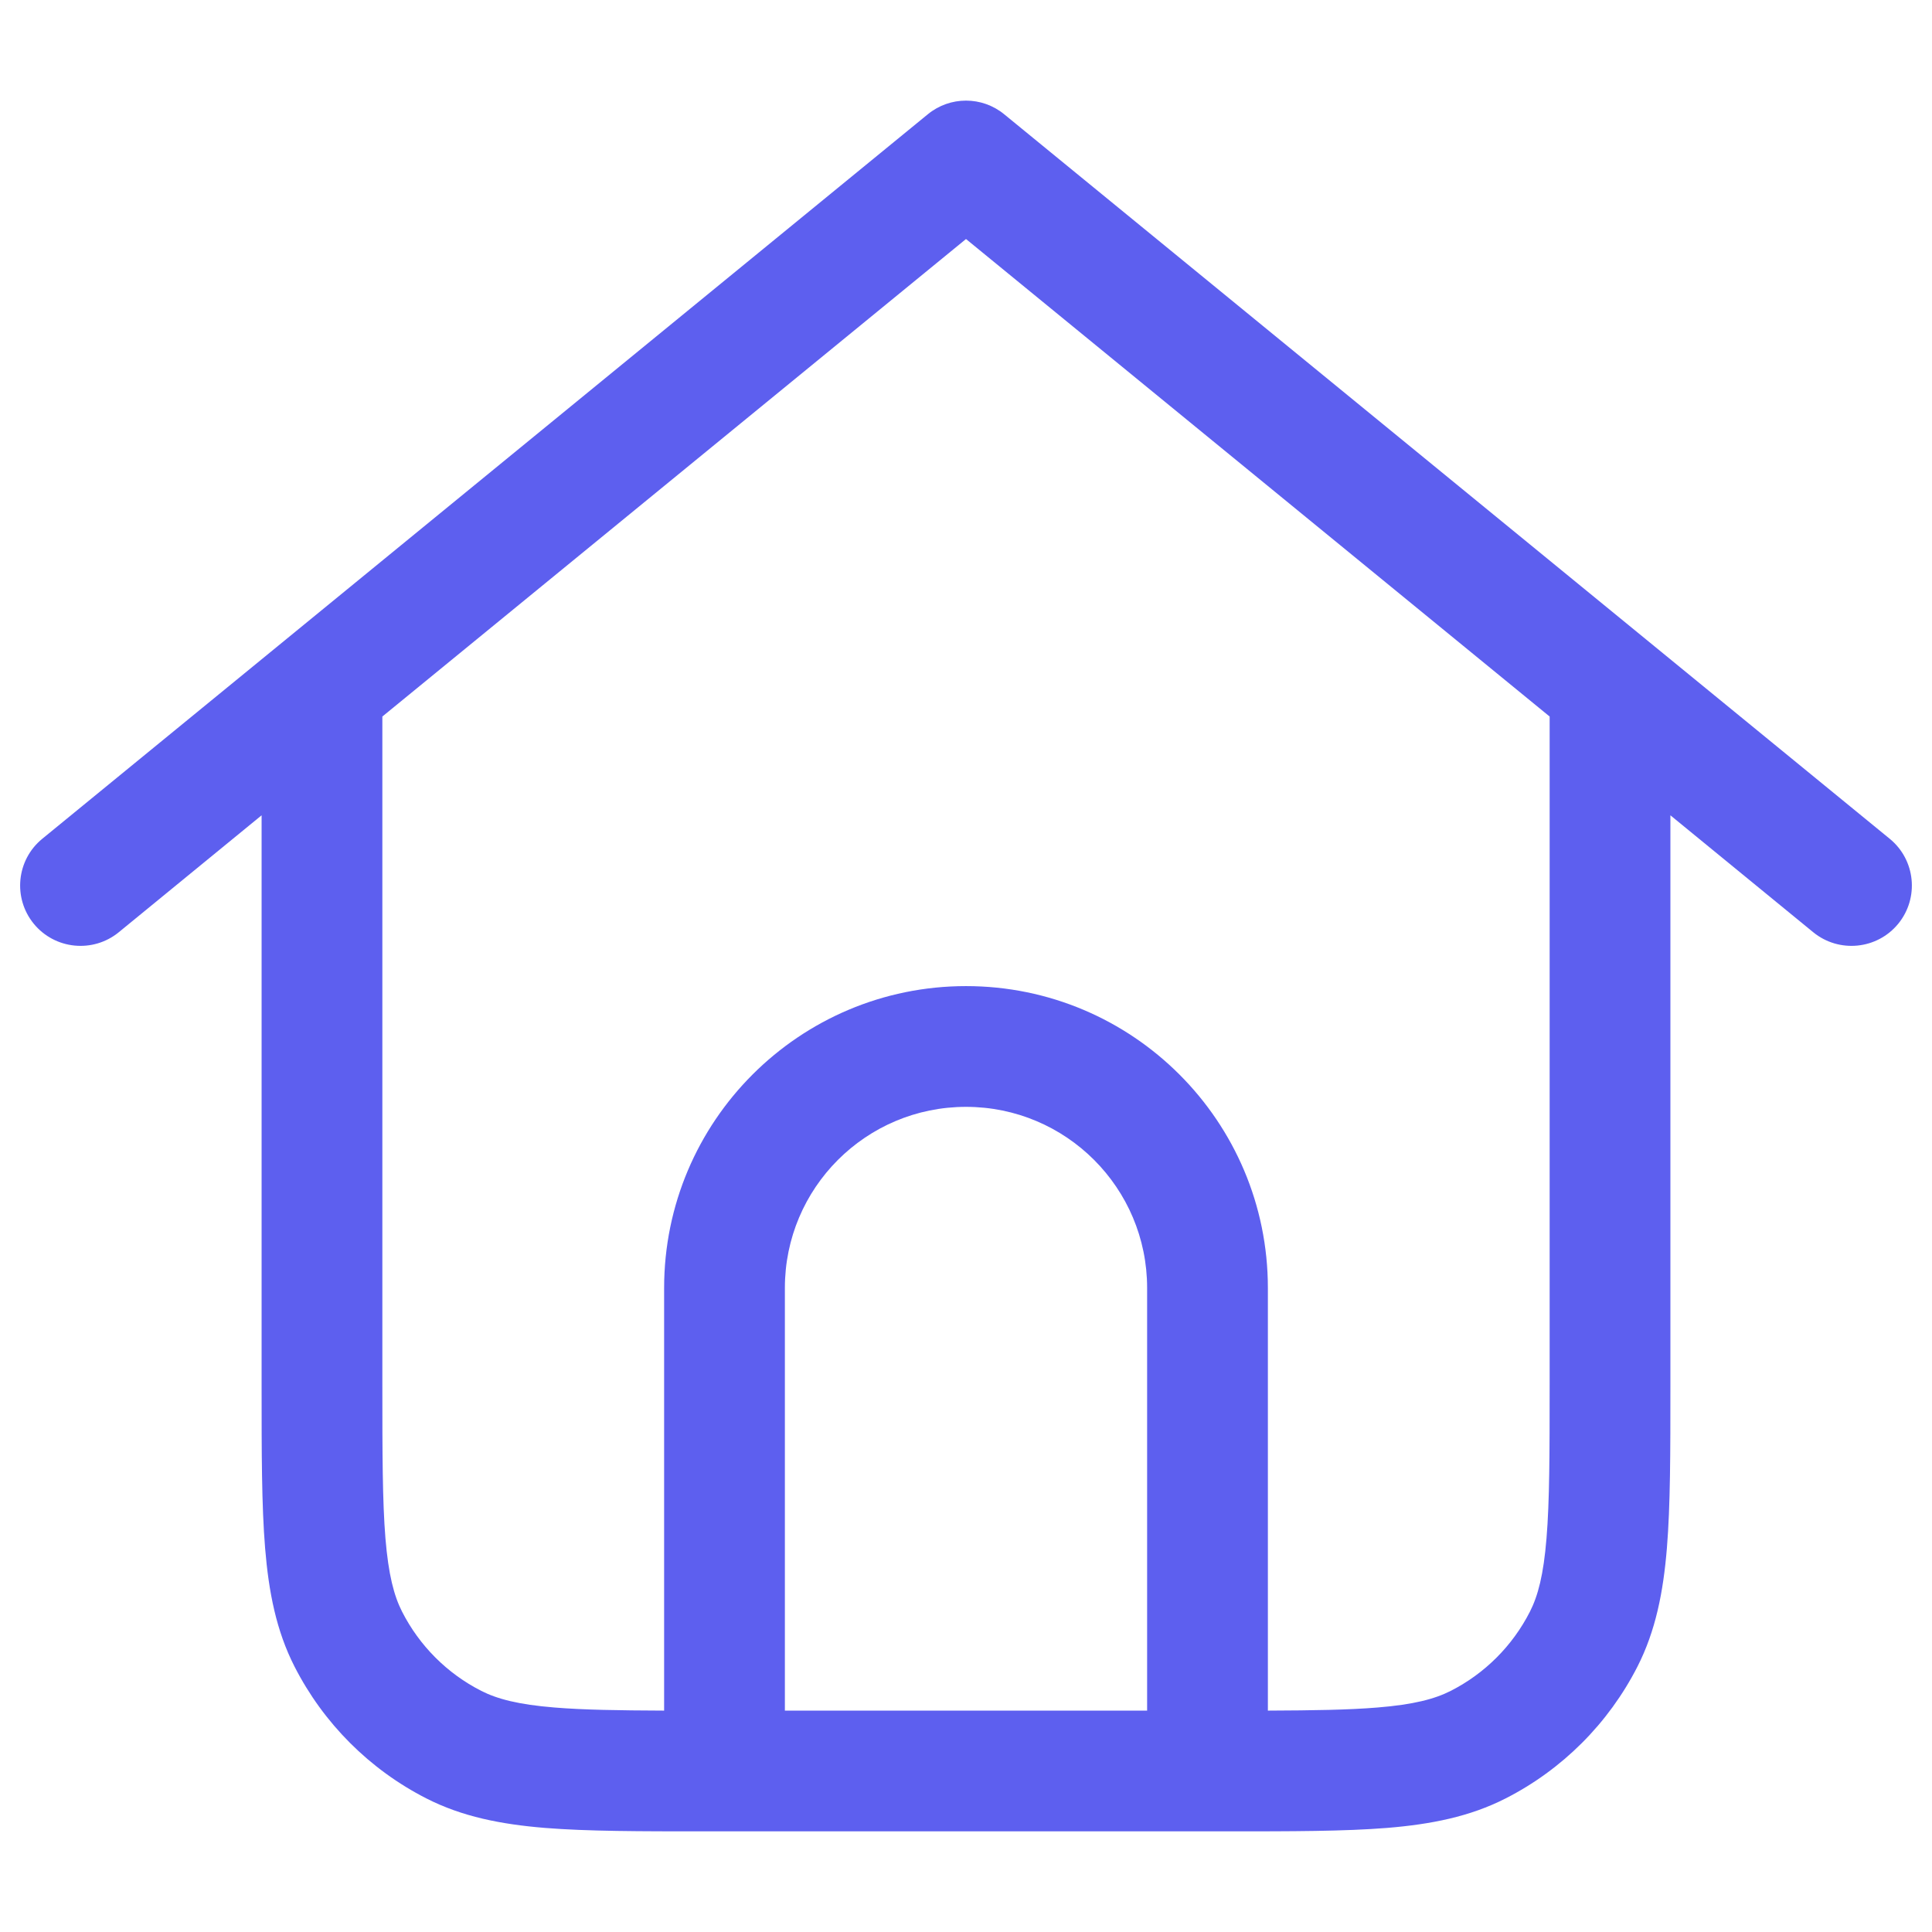 <svg width="32" height="32" viewBox="0 0 32 32" fill="none" xmlns="http://www.w3.org/2000/svg">
<path fill-rule="evenodd" clip-rule="evenodd" d="M15.367 1.893C15.735 1.591 16.265 1.591 16.633 1.893L31.3 13.893C31.727 14.242 31.79 14.872 31.441 15.3C31.091 15.727 30.461 15.79 30.033 15.441L27.667 13.504V22.976C27.667 24.06 27.667 24.934 27.609 25.642C27.549 26.371 27.423 27.011 27.122 27.603C26.642 28.544 25.877 29.309 24.937 29.788C24.344 30.09 23.704 30.216 22.975 30.276C22.267 30.333 21.393 30.333 20.309 30.333H11.691C10.607 30.333 9.733 30.333 9.025 30.276C8.296 30.216 7.656 30.09 7.063 29.788C6.123 29.309 5.358 28.544 4.878 27.603C4.576 27.011 4.451 26.371 4.391 25.642C4.333 24.934 4.333 24.06 4.333 22.976V13.504L1.967 15.441C1.539 15.79 0.909 15.727 0.559 15.3C0.21 14.872 0.273 14.242 0.7 13.893L15.367 1.893ZM6.333 11.868V22.933C6.333 24.07 6.334 24.862 6.384 25.479C6.434 26.084 6.526 26.432 6.66 26.695C6.948 27.26 7.407 27.719 7.971 28.006C8.235 28.14 8.582 28.233 9.188 28.282C9.662 28.321 10.241 28.33 11 28.333V21.333C11 18.572 13.239 16.333 16 16.333C18.761 16.333 21 18.572 21 21.333V28.333C21.759 28.33 22.338 28.321 22.812 28.282C23.418 28.233 23.765 28.14 24.029 28.006C24.593 27.719 25.052 27.26 25.34 26.695C25.474 26.432 25.566 26.084 25.615 25.479C25.666 24.862 25.667 24.07 25.667 22.933V11.868L16 3.959L6.333 11.868ZM19 28.333V21.333C19 19.676 17.657 18.333 16 18.333C14.343 18.333 13 19.676 13 21.333V28.333H19Z" fill="#5D5FEF"/>
</svg>
